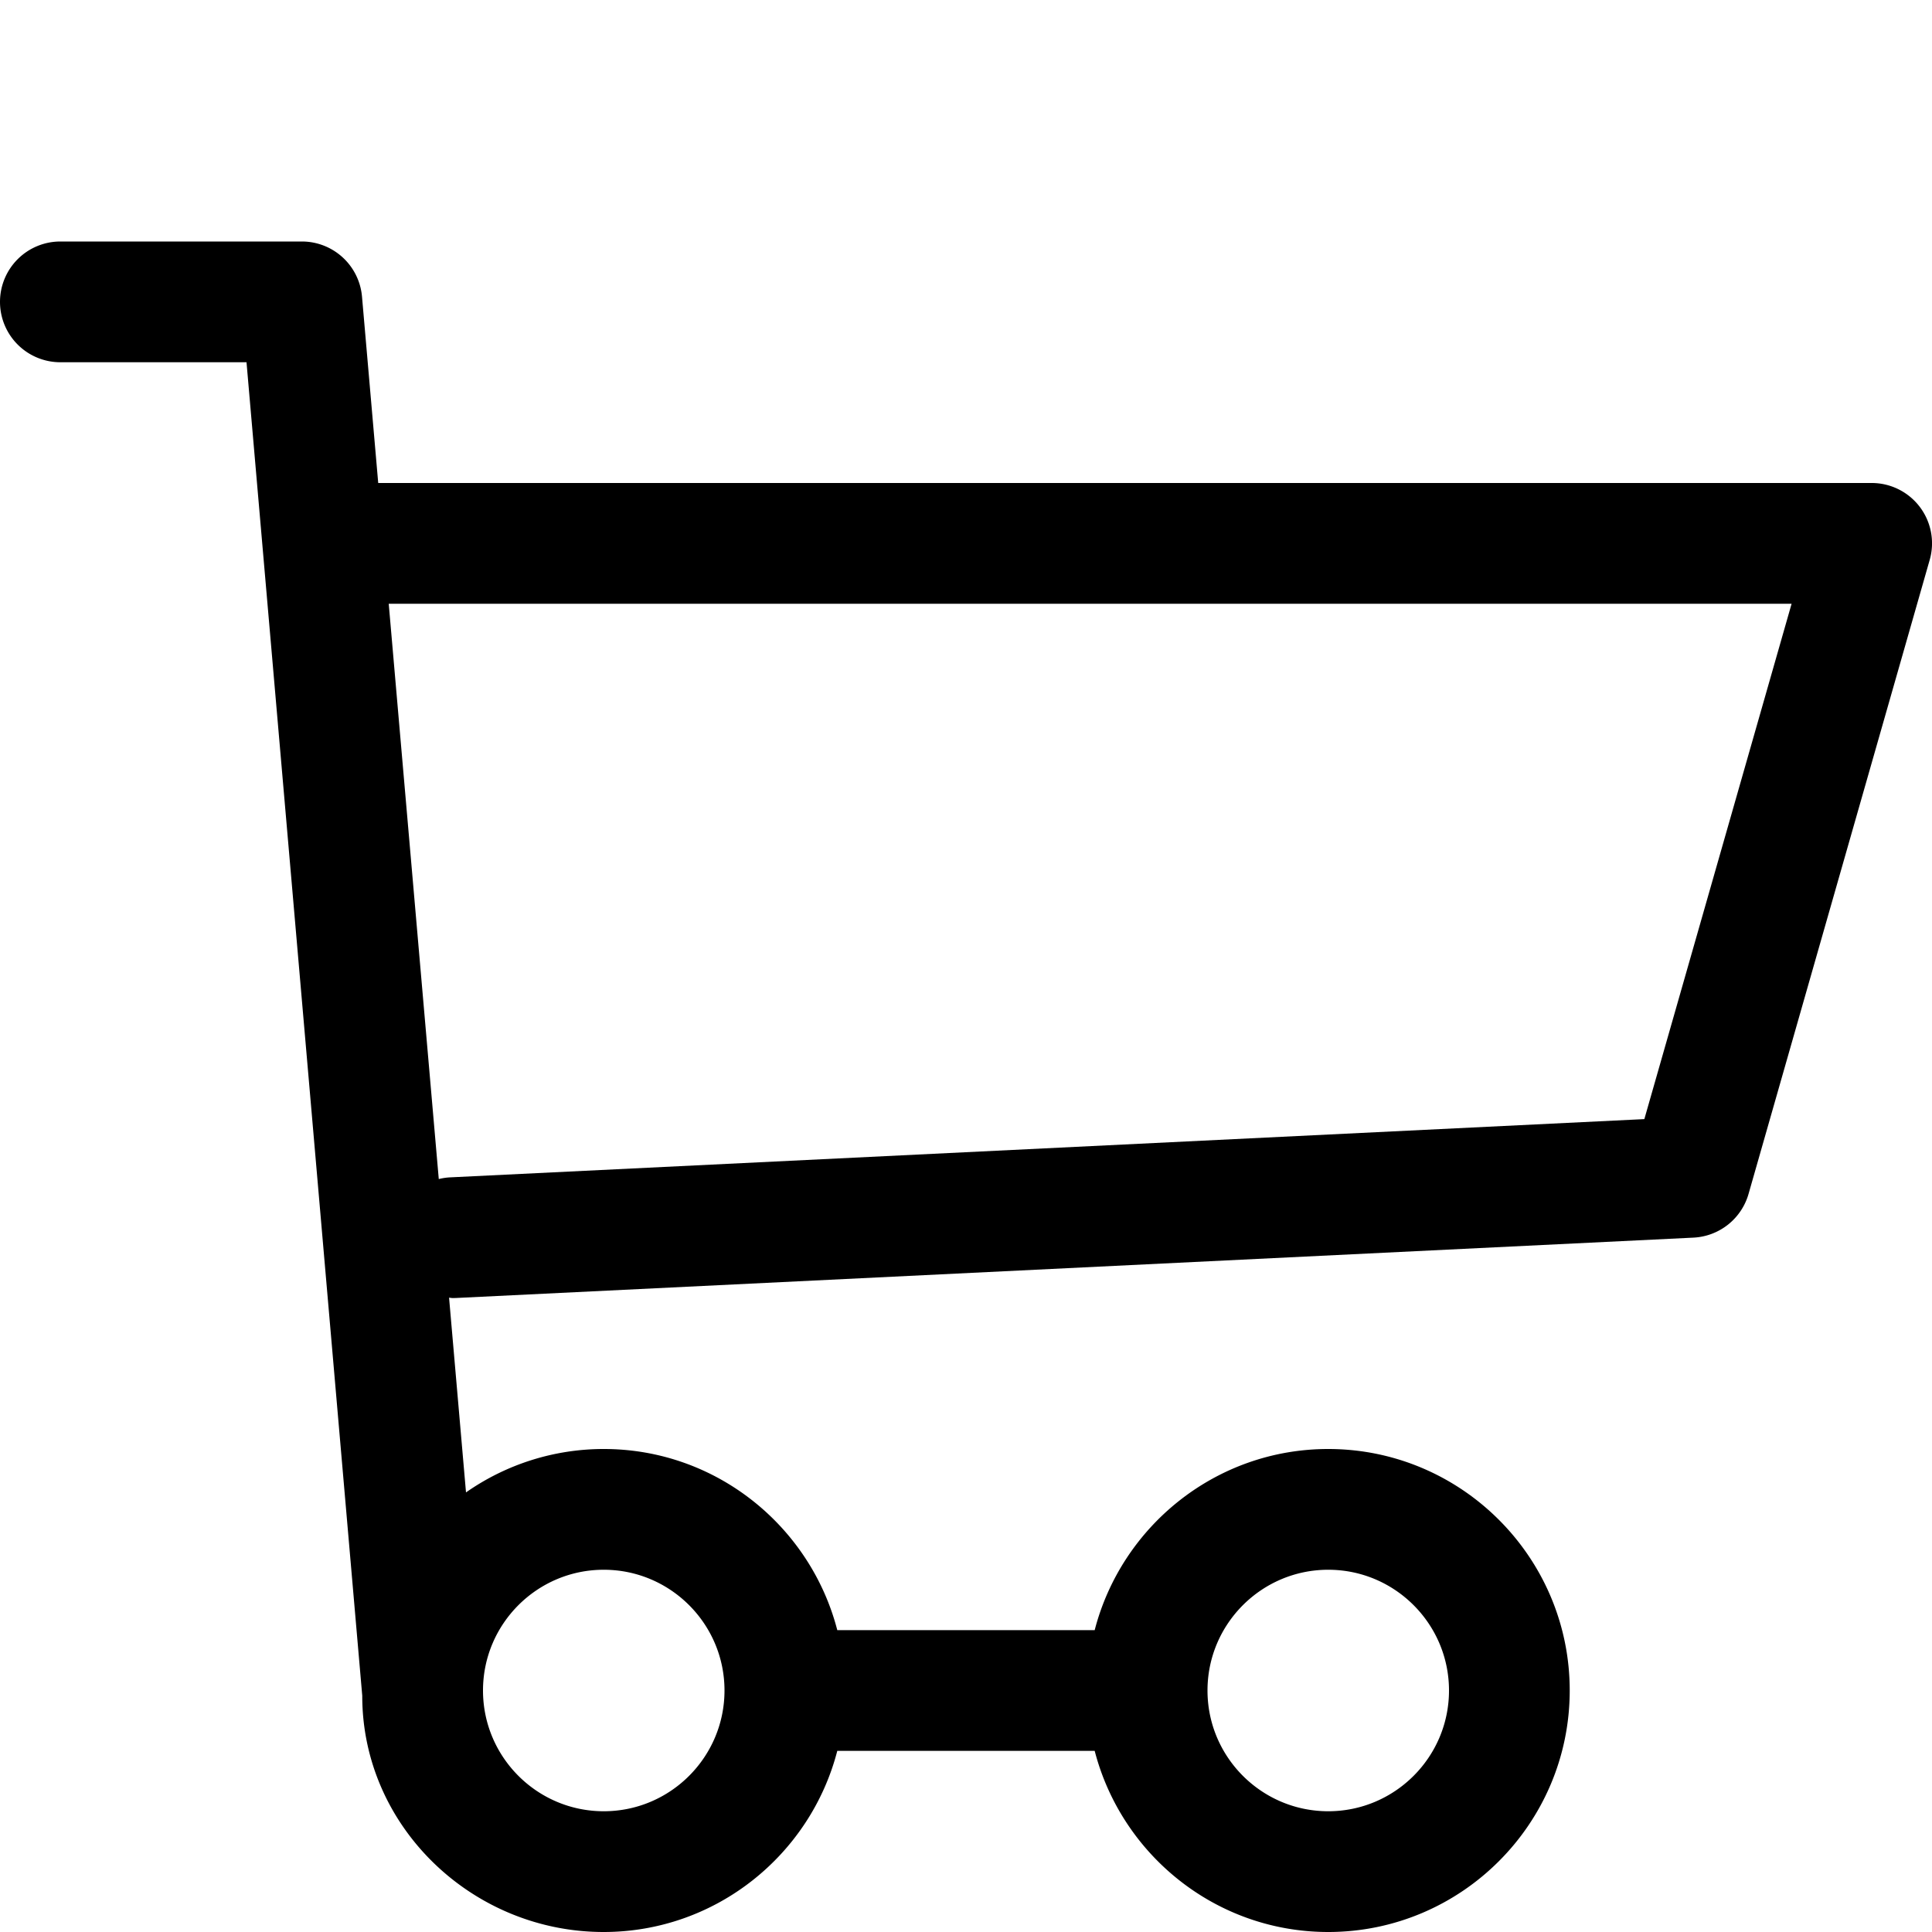 <svg xmlns="http://www.w3.org/2000/svg" width="64" height="64" viewBox="0 0 64 64"><path d="M0 10a2 2 0 0 0 2 2h6.166L12 56.173v.007c0 4.328 3.645 7.82 7.996 7.82 3.719 0 6.849-2.556 7.74-6h8.527c.892 3.444 4.017 6 7.736 6 4.411 0 8-3.589 8-8s-3.589-8-8-8c-3.72 0-6.845 2.556-7.736 6h-8.527c-.892-3.444-4.017-6-7.736-6a7.946 7.946 0 0 0-4.563 1.438l-.561-6.45c.041.002.08.012.122.012l.1-.002 41-2a2.001 2.001 0 0 0 1.825-1.448l6-21A1.998 1.998 0 0 0 62 16H12.529l-.537-6.173A2 2 0 0 0 10 8H2a2 2 0 0 0-2 2zm44 42c2.206 0 4 1.794 4 4s-1.794 4-4 4-4-1.794-4-4 1.794-4 4-4zm-24 0c2.206 0 4 1.794 4 4s-1.794 4-4 4-4-1.794-4-4 1.794-4 4-4zm39.349-32l-4.878 17.072-39.568 1.93a1.933 1.933 0 0 0-.368.056L12.877 20h46.472z"/></svg>
